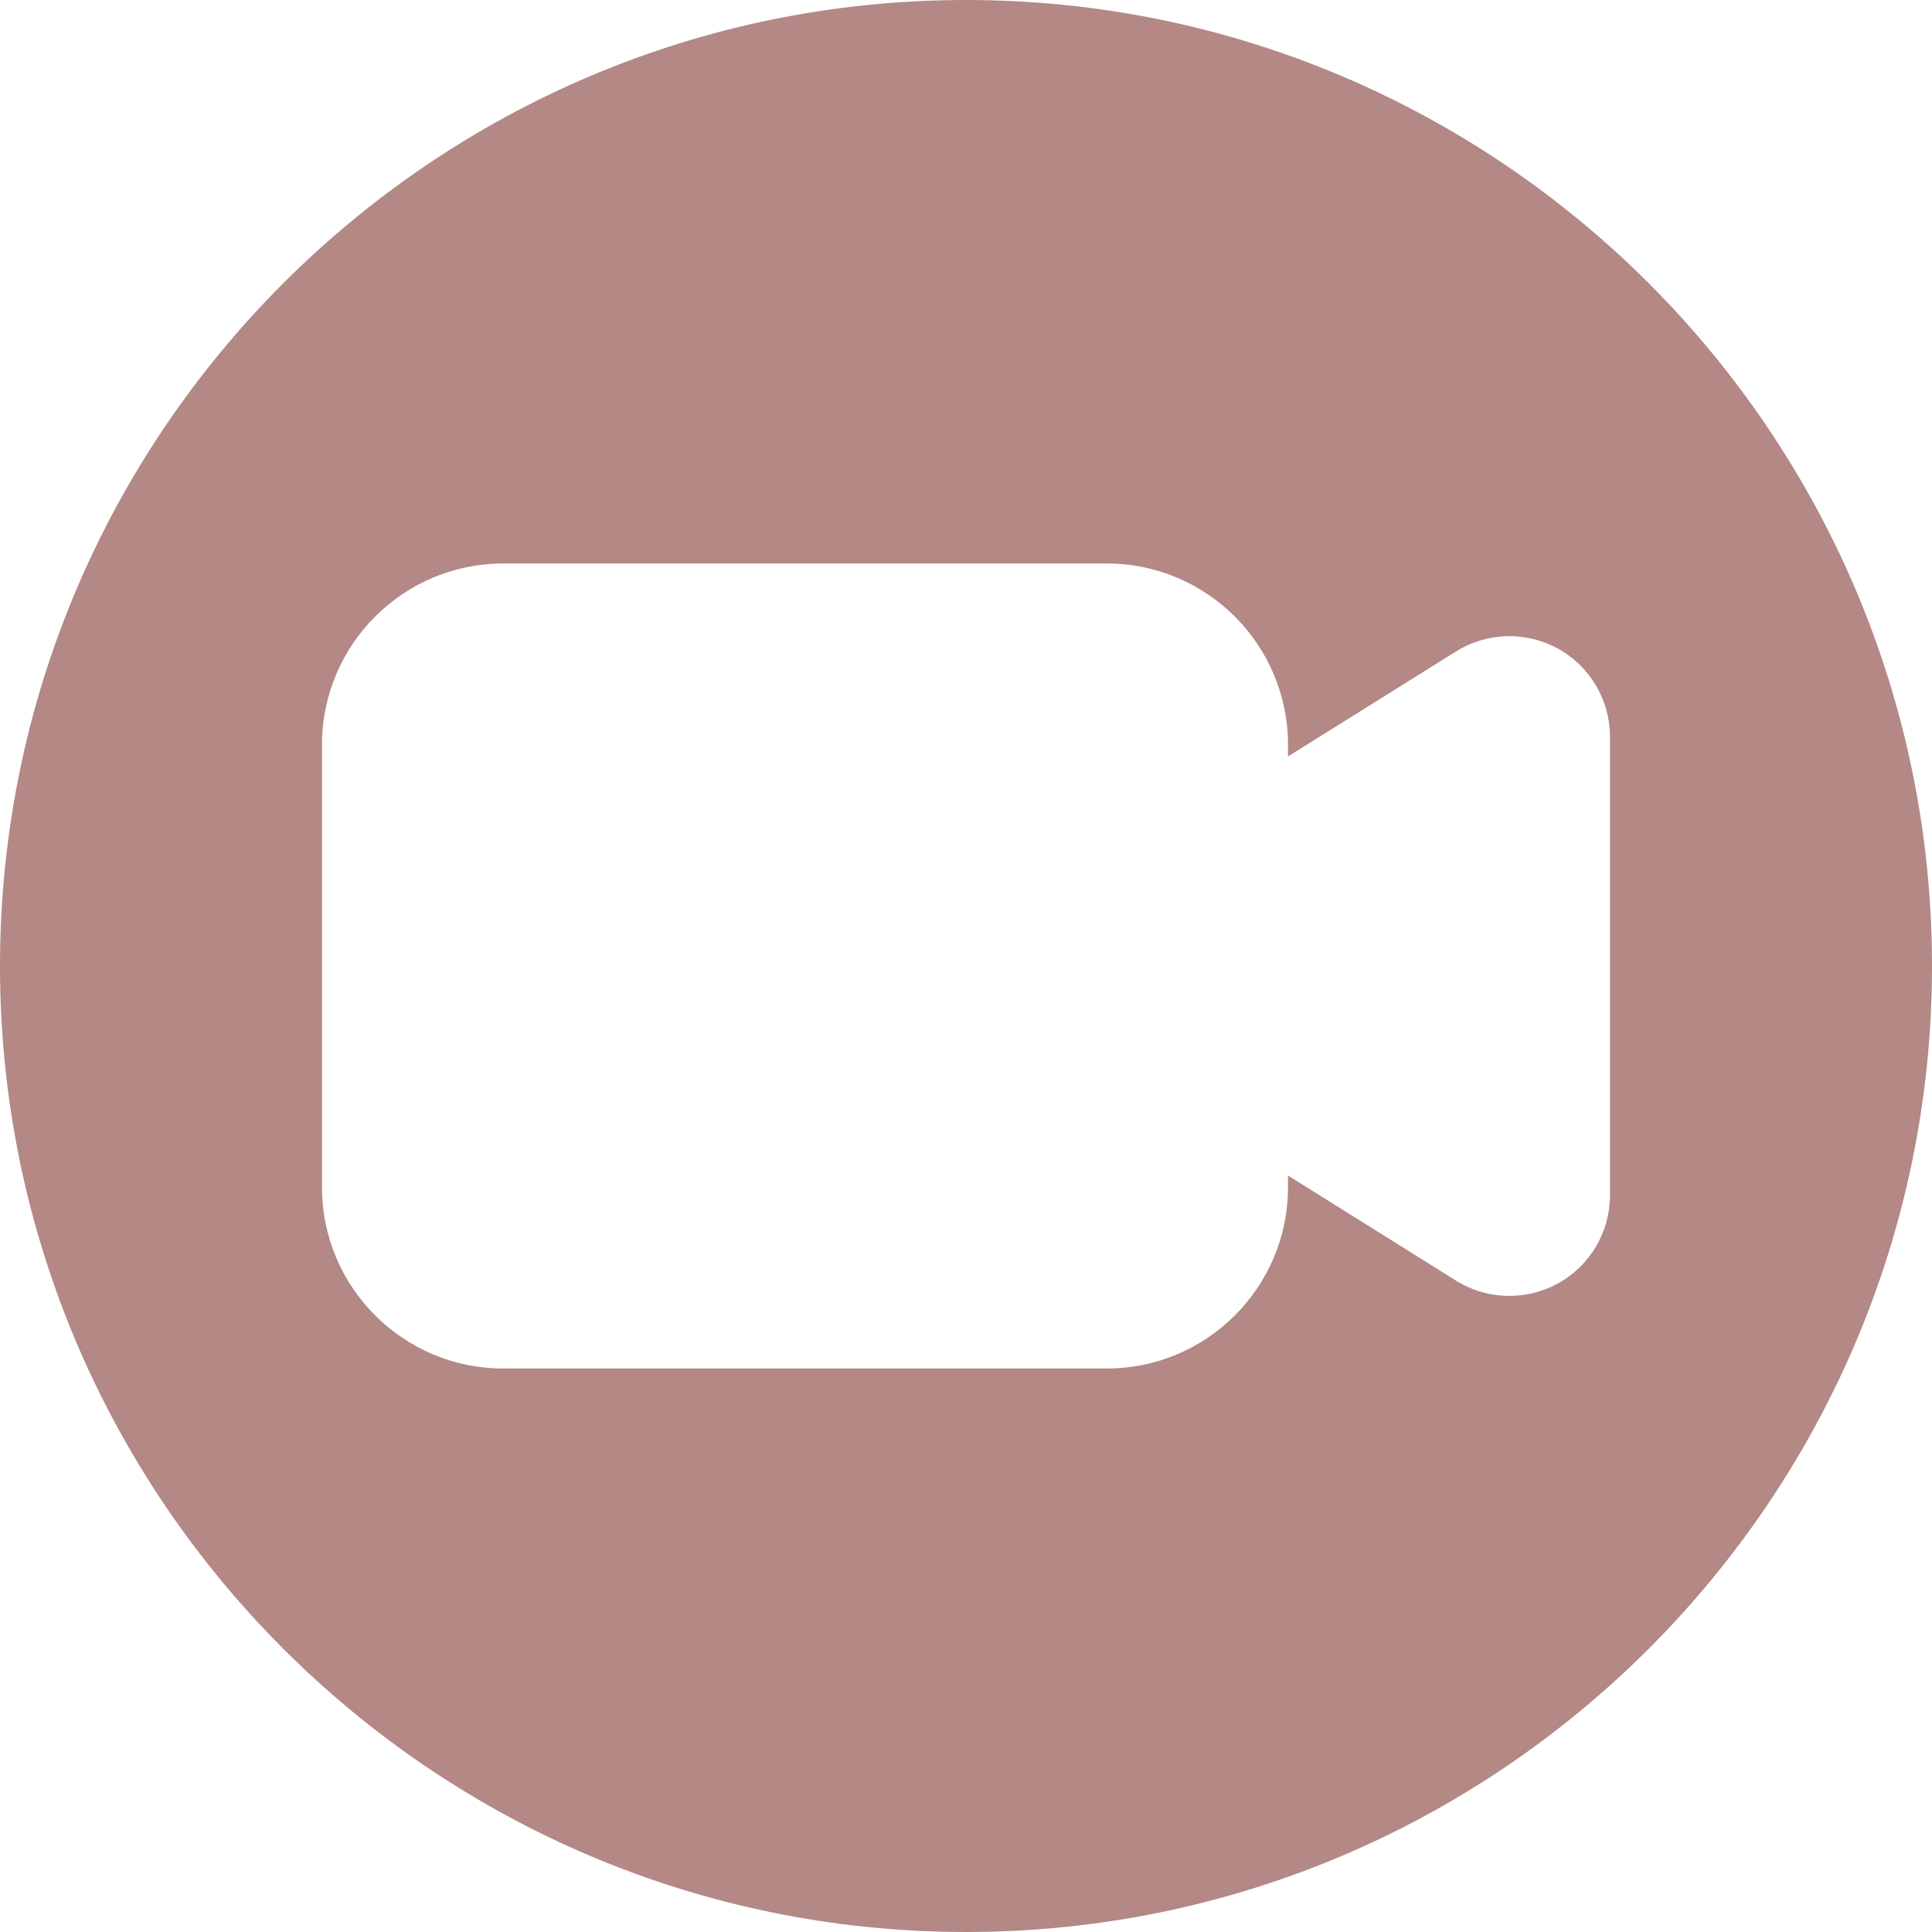<!-- icon666.com - MILLIONS vector ICONS FREE --><svg id="bold" enable-background="new 0 0 24 24" viewBox="0 0 24 24" xmlns="http://www.w3.org/2000/svg"><path d="m12 0c-6.617 0-12 5.383-12 12s5.383 12 12 12 12-5.383 12-12-5.383-12-12-12zm8 14.848c0 .454-.247.874-.644 1.094-.188.104-.397.156-.606.156-.229 0-.46-.063-.662-.189l-2.088-1.306v.147c0 1.241-1.01 2.25-2.25 2.25h-7.5c-1.24 0-2.25-1.009-2.25-2.25v-5.5c0-1.241 1.01-2.25 2.25-2.25h7.5c1.24 0 2.25 1.009 2.25 2.25v.147l2.088-1.305c.386-.241.871-.252 1.269-.033.396.22.643.639.643 1.093z" fill="#000000" style="fill: rgb(179, 136, 133);"></path></svg>